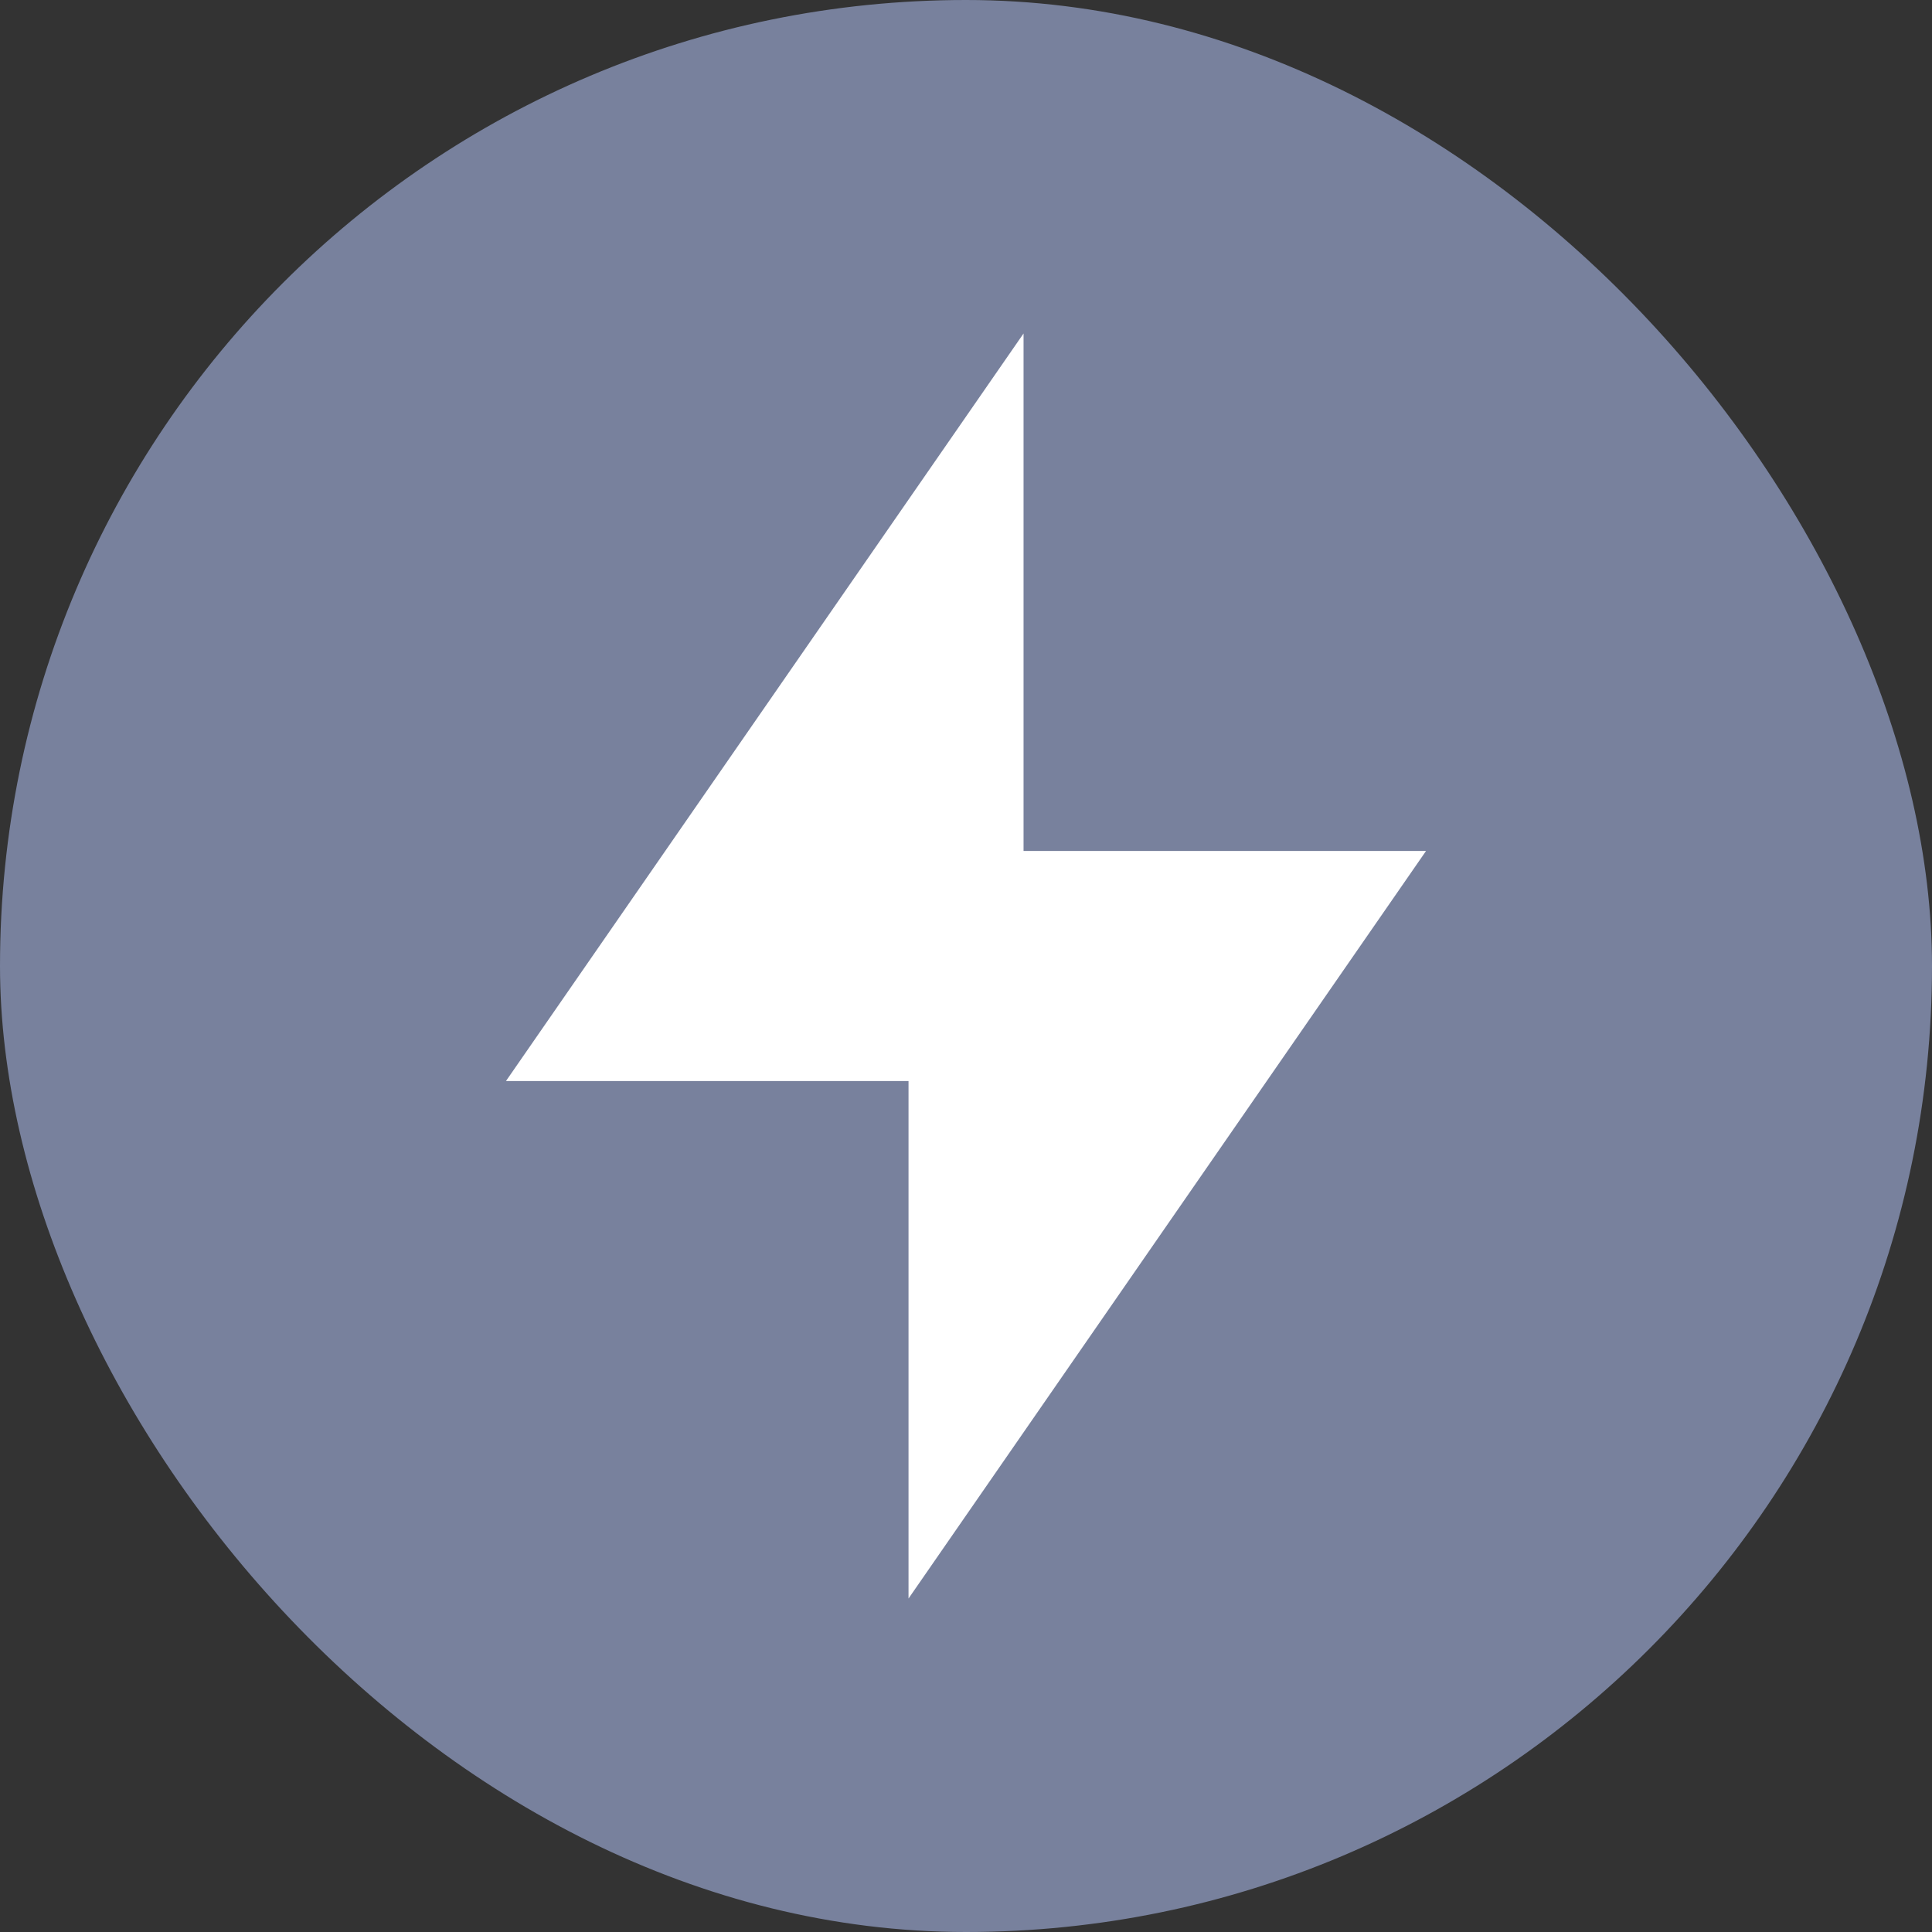 <svg width="28" height="28" viewBox="0 0 28 28" fill="none" xmlns="http://www.w3.org/2000/svg">
<rect x="0" y="0" width="28" height="28" fill="#333333" stroke="none"/>
<rect width="28" height="28" rx="14" fill="#78819D"/>
<path d="M14.834 12.333H20.667L13.167 23.167V15.667H7.333L14.834 4.833V12.333Z" fill="white"/>
</svg>

